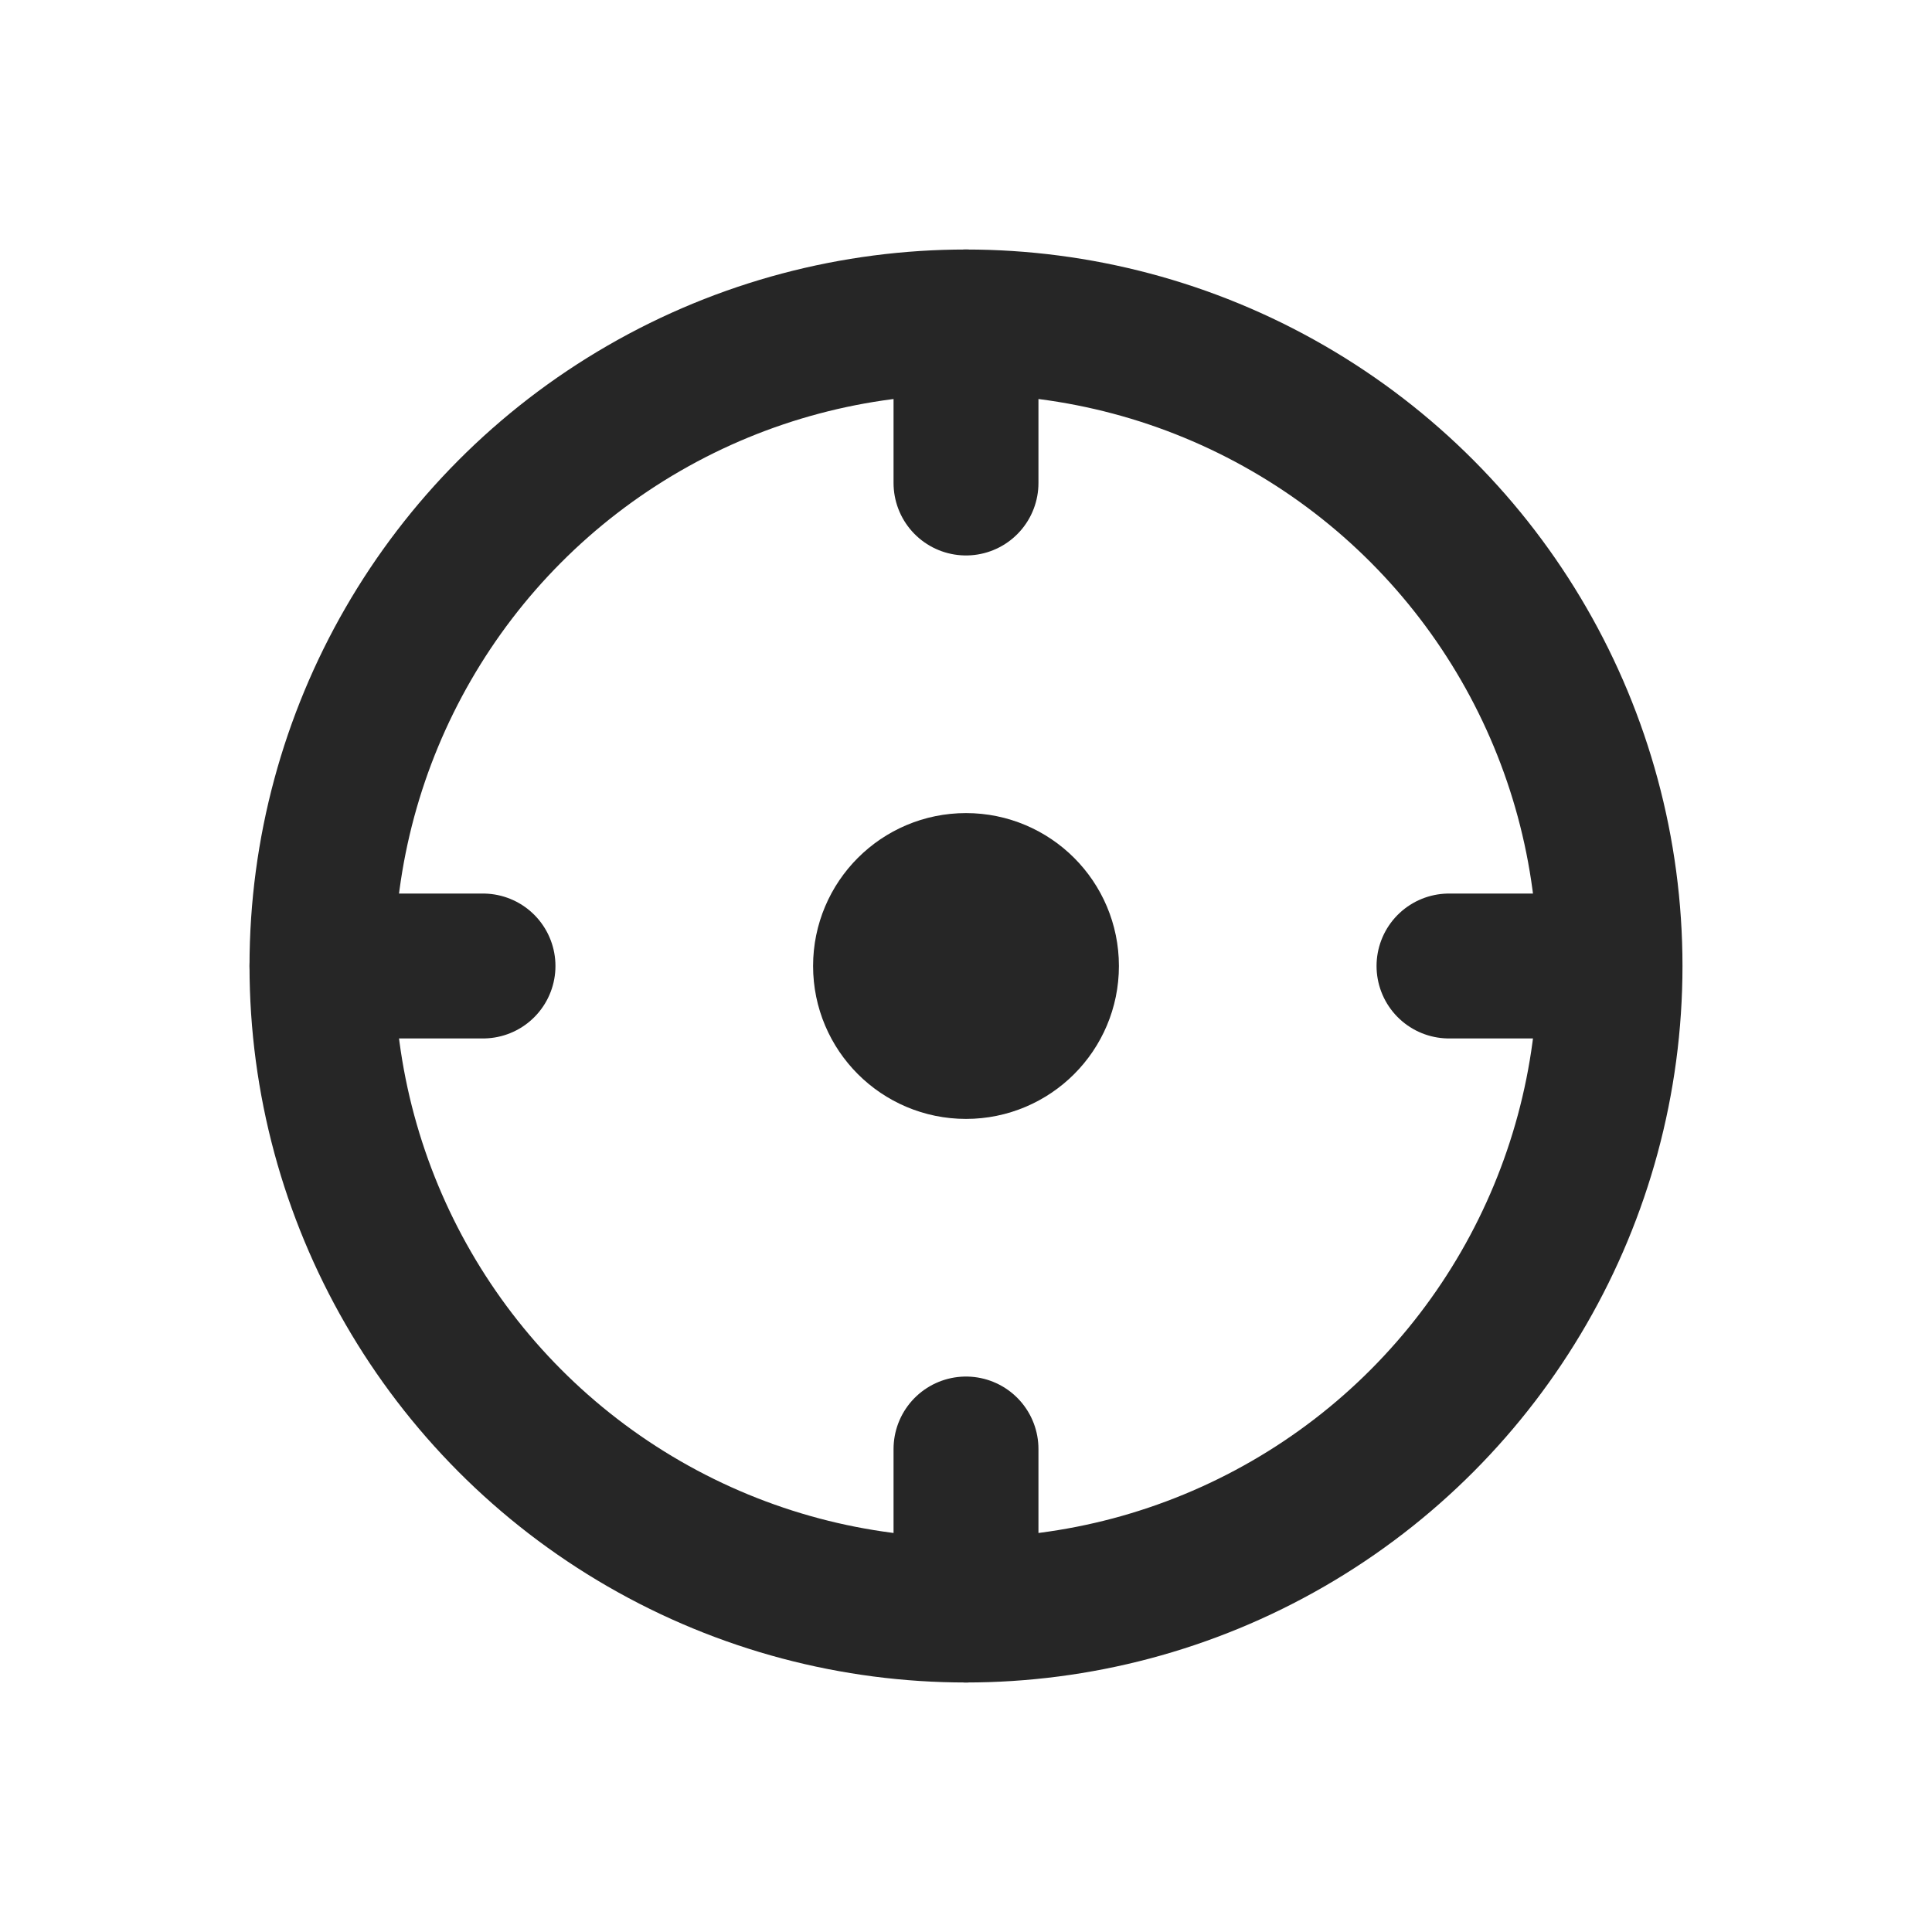 <svg width="20" height="20" viewBox="0 0 20 20" fill="none" xmlns="http://www.w3.org/2000/svg">
<circle cx="10" cy="10" r="6.667" stroke="#262626" stroke-width="1.5"/>
<circle cx="10" cy="10" r="0.833" fill="#262626" stroke="#262626" stroke-width="1.5"/>
<path d="M10 5V3.333" stroke="#262626" stroke-width="1.5" stroke-linecap="round"/>
<path d="M15 10L16.666 10" stroke="#262626" stroke-width="1.5" stroke-linecap="round"/>
<path d="M10 16.667L10 15" stroke="#262626" stroke-width="1.5" stroke-linecap="round"/>
<path d="M3.333 10H5" stroke="#262626" stroke-width="1.5" stroke-linecap="round"/>
</svg>
